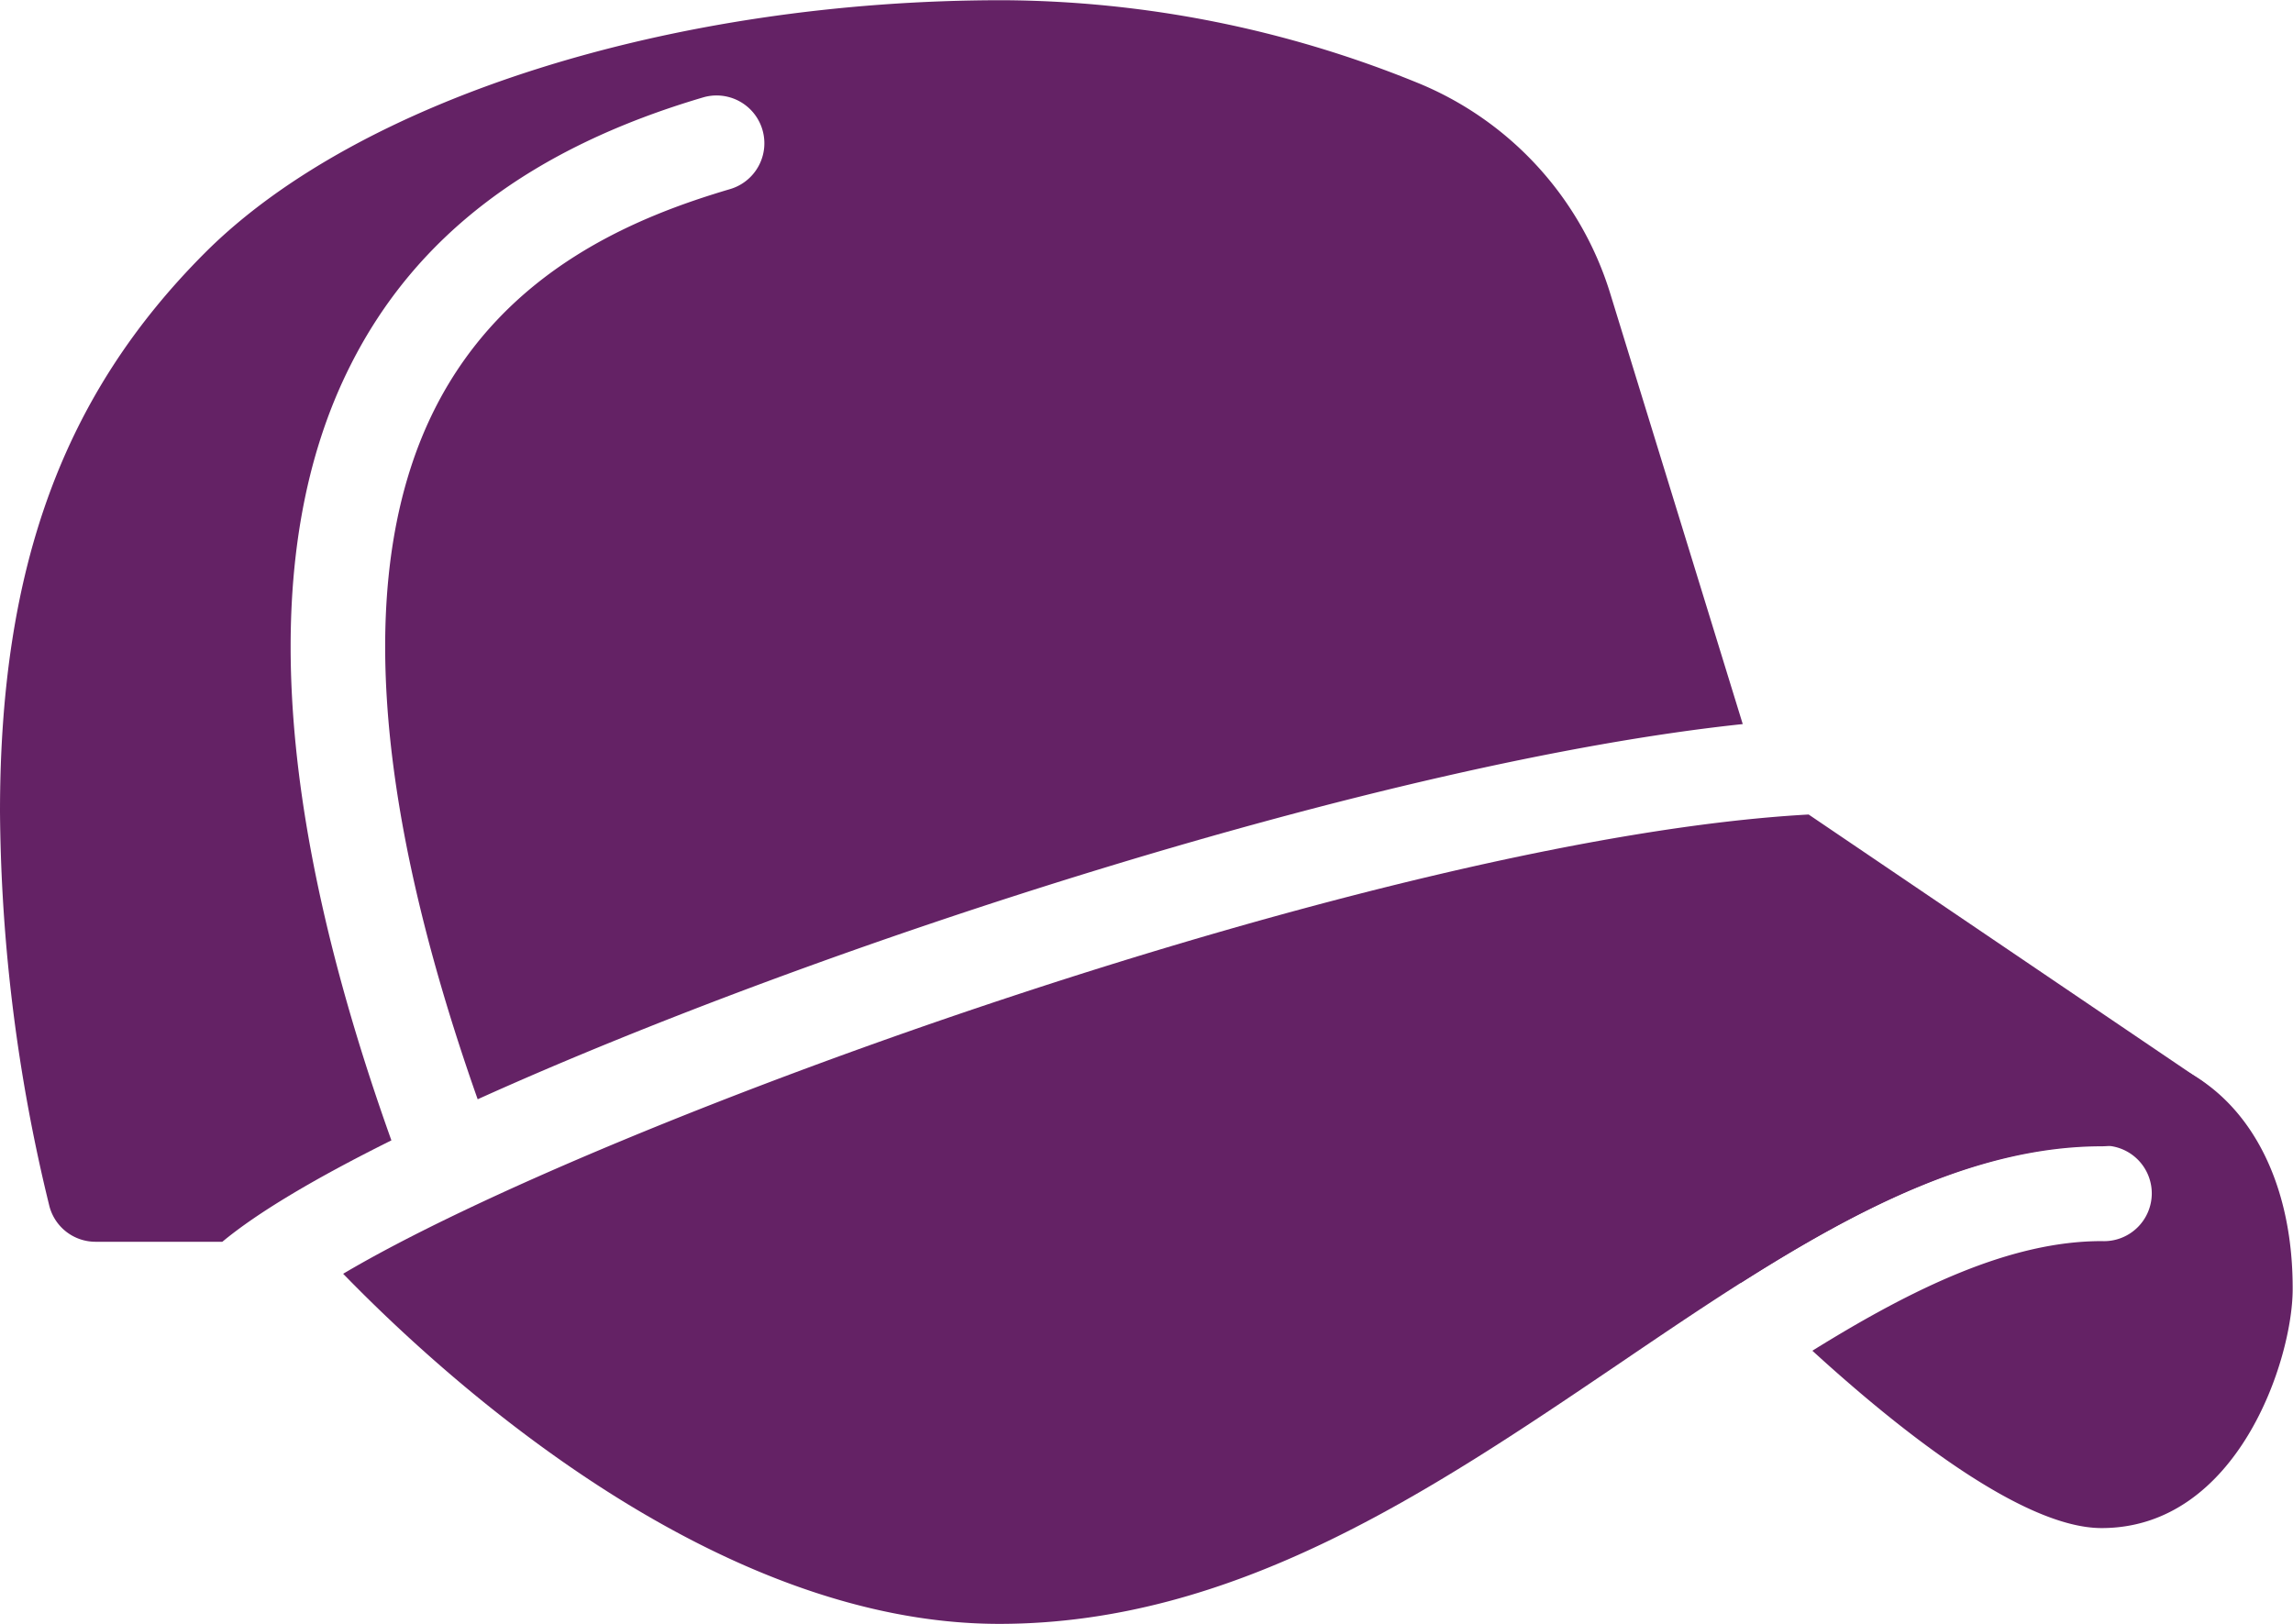 <svg id="Layer_1" data-name="Layer 1" xmlns="http://www.w3.org/2000/svg" viewBox="0 0 209.15 148.15"><defs><style>.cls-1{fill:#642265;}</style></defs><title>Hat</title><path class="cls-1" d="M207,105.34a4.35,4.35,0,0,0-4,6.07l-22.17,9.5c-.4-.4-.83-.8-1.22-1.2a4.36,4.36,0,1,0-6.21,6.11l.7.69C185.18,119.48,196,114,207,114a4.36,4.36,0,1,1,0,8.71c-8.32,0-17.15,4.26-26.39,10,7.82,7.15,19.14,16.18,26.38,16.18,12.41,0,17.43-15.37,17.43-21.79C224.46,114.1,217.45,105.34,207,105.34Z" transform="translate(-15.3 -9.48)"/><path class="cls-1" d="M216,108,180.27,83.79c-38.65,2.14-110.22,28-133.67,41.9,9.39,9.67,33.82,31.94,59.84,31.94,21.49,0,39.34-12.09,56.59-23.77,15-10.18,29.25-19.8,44-19.8a4.27,4.27,0,0,0,1.77-.39l2.34,1.59A4.36,4.36,0,0,0,216,108Z" transform="translate(-15.3 -9.48)"/><path class="cls-1" d="M51,113.52c-10.85-30.37-12.1-54.19-3.71-70.76C53.22,31,63.75,23,79.42,18.37a4.36,4.36,0,1,1,2.48,8.36C73.44,29.23,61.45,34,55,46.7c-7.2,14.21-5.87,35.45,3.87,63.07C90.13,95.64,141.53,79,174.26,75.54L162.18,36.28A30.4,30.4,0,0,0,144.51,17a101.4,101.4,0,0,0-37.7-7.5C76.59,9.48,48,18.53,34,32.54c-12.93,12.94-18.7,28.67-18.7,51a155.22,155.22,0,0,0,4.51,36A4.35,4.35,0,0,0,24,122.77H35.58C38.78,120.11,44,117,51,113.52Z" transform="translate(-15.3 -9.48)"/></svg>